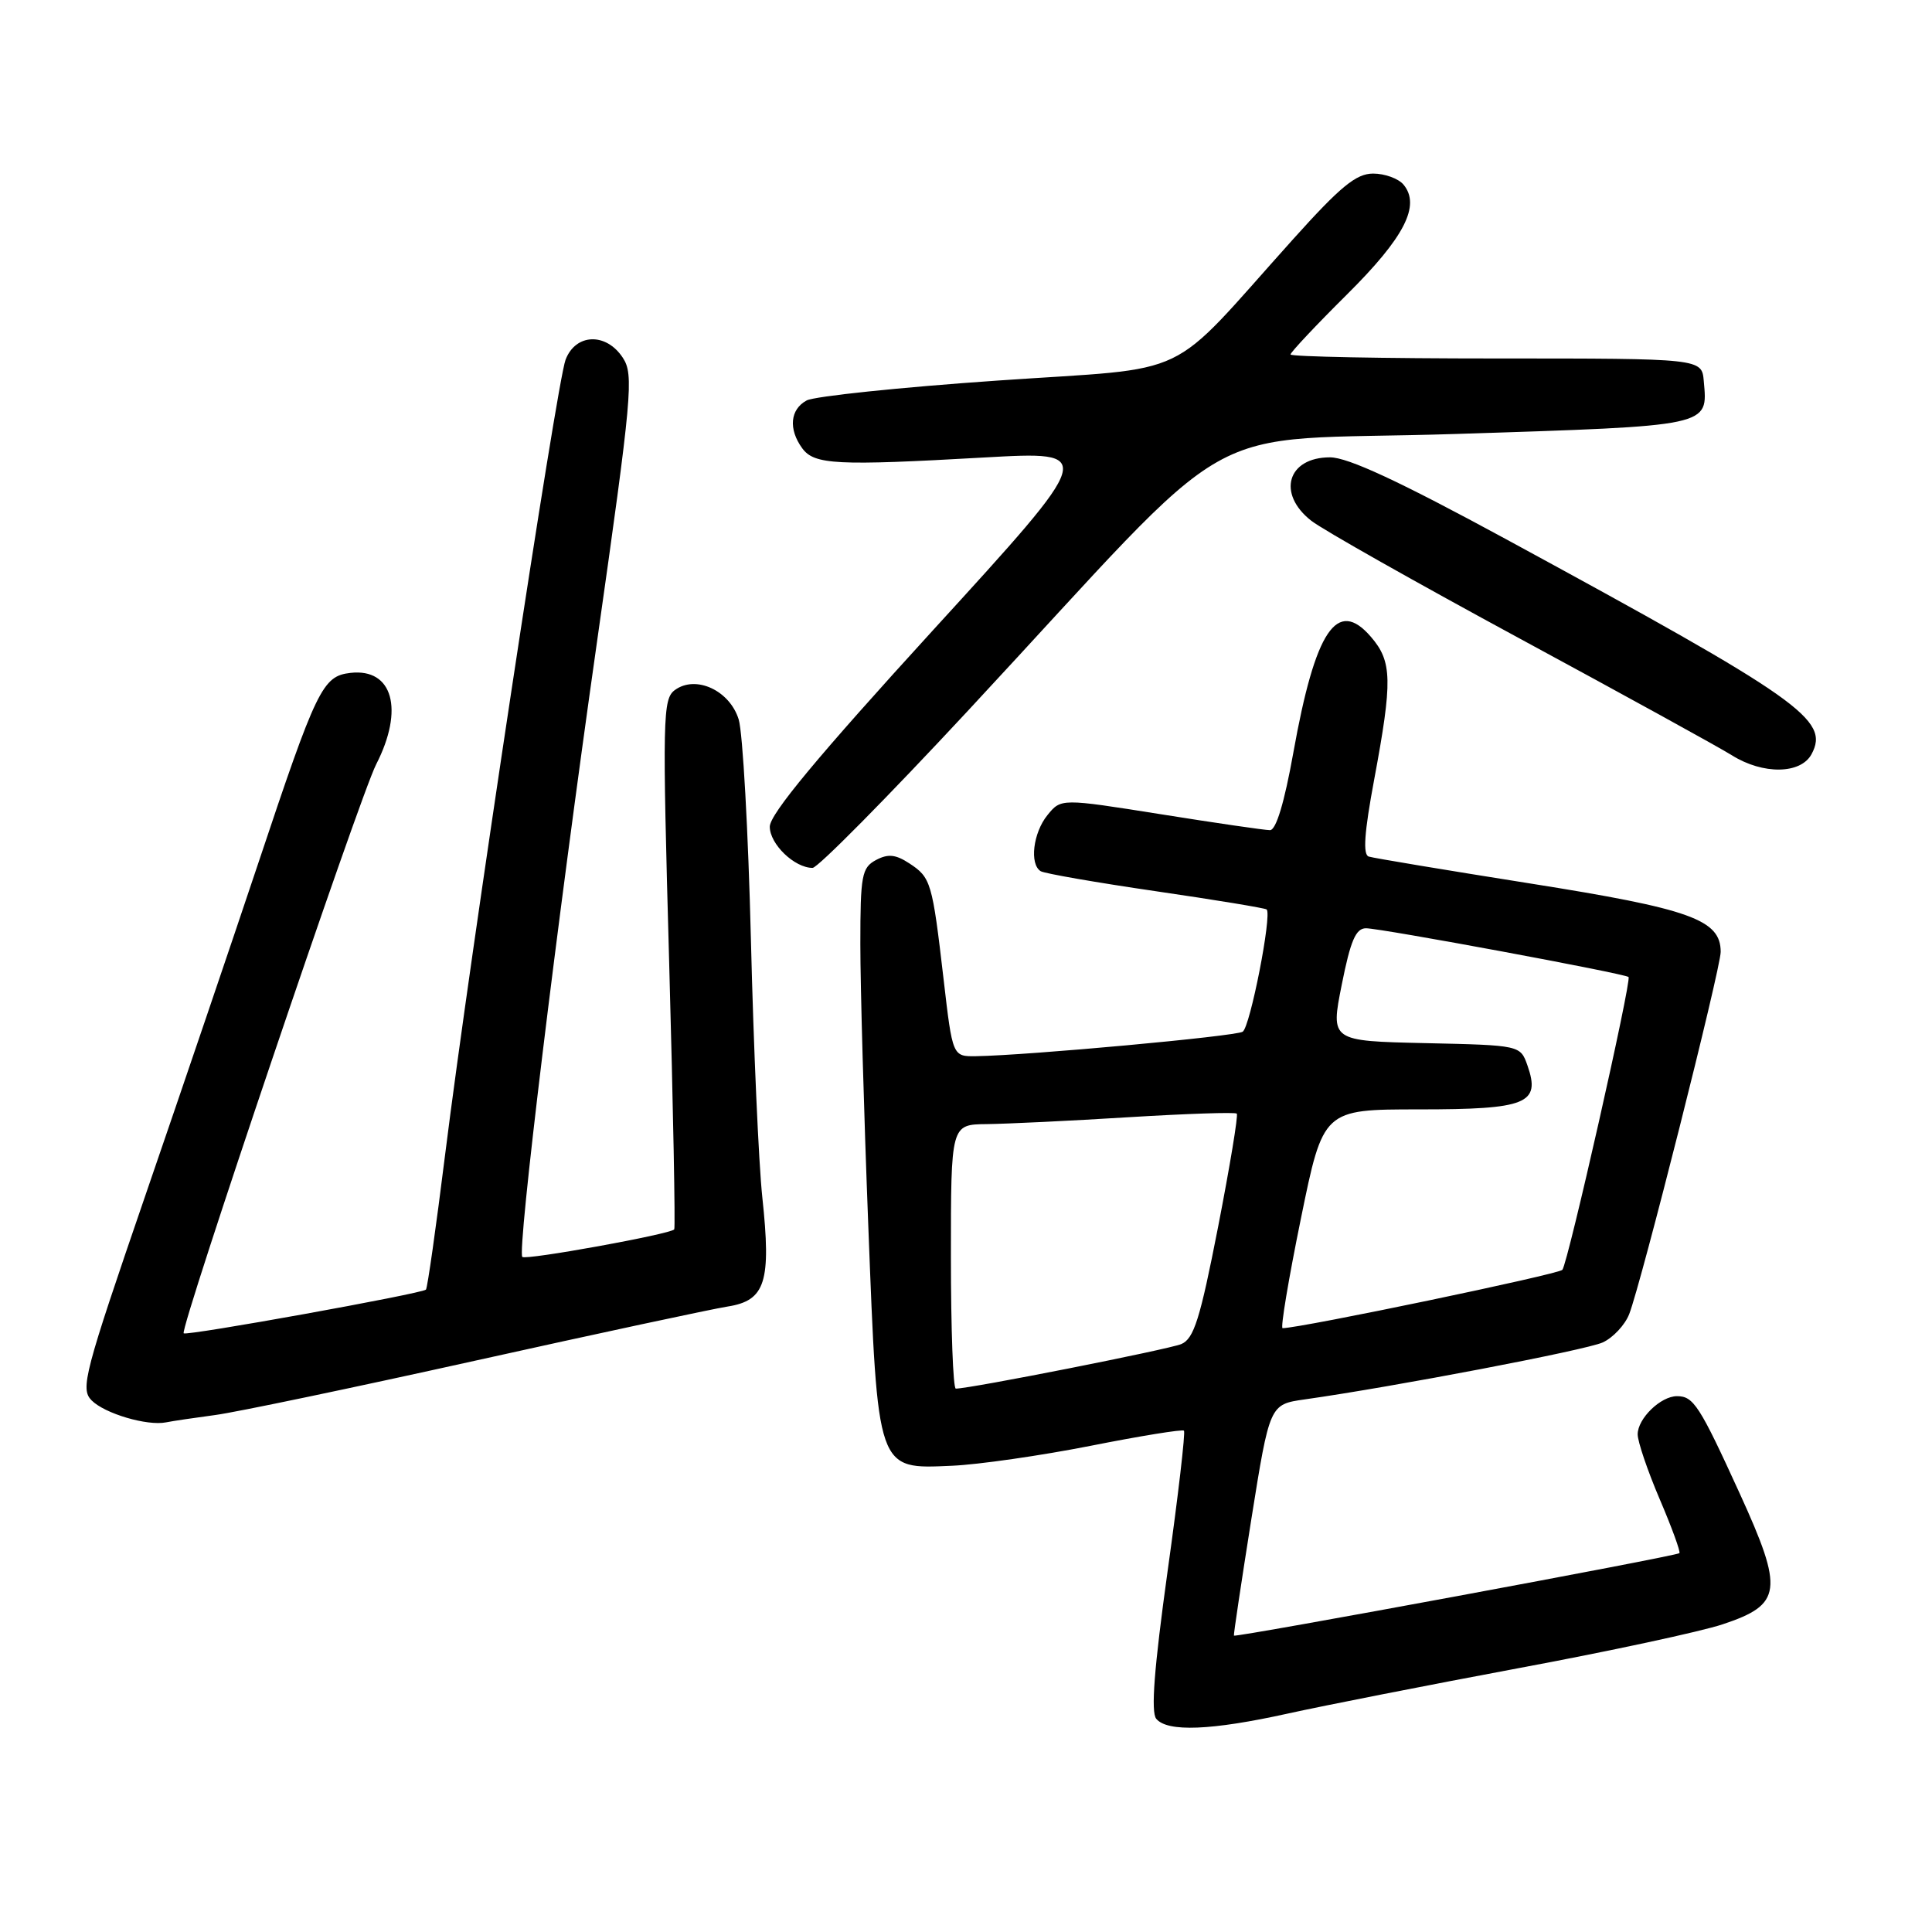 <?xml version="1.0" encoding="UTF-8" standalone="no"?>
<!DOCTYPE svg PUBLIC "-//W3C//DTD SVG 1.1//EN" "http://www.w3.org/Graphics/SVG/1.1/DTD/svg11.dtd" >
<svg xmlns="http://www.w3.org/2000/svg" xmlns:xlink="http://www.w3.org/1999/xlink" version="1.1" viewBox="0 0 256 256">
 <g >
 <path fill="currentColor"
d=" M 170.67 227.05 C 175.53 225.98 189.30 223.27 201.27 221.03 C 213.25 218.80 225.39 216.19 228.26 215.23 C 236.14 212.61 236.39 210.75 230.53 197.91 C 225.19 186.22 224.40 185.00 222.21 185.00 C 220.05 185.00 217.00 187.96 217.00 190.06 C 217.00 191.02 218.31 194.88 219.92 198.65 C 221.53 202.41 222.70 205.63 222.53 205.80 C 222.13 206.20 163.65 217.02 163.50 216.73 C 163.44 216.60 164.48 209.66 165.81 201.29 C 168.24 186.09 168.24 186.09 172.87 185.43 C 184.68 183.76 210.13 178.90 212.37 177.88 C 213.74 177.25 215.32 175.56 215.88 174.12 C 217.48 170.00 228.00 128.34 228.00 126.13 C 228.00 121.86 224.00 120.43 202.79 117.07 C 191.63 115.30 181.99 113.70 181.37 113.50 C 180.57 113.26 180.77 110.35 182.08 103.33 C 184.53 90.18 184.48 87.66 181.66 84.39 C 177.17 79.17 174.28 83.49 171.37 99.75 C 170.19 106.33 169.09 110.00 168.28 110.00 C 167.59 110.00 161.08 109.05 153.81 107.89 C 140.59 105.79 140.59 105.79 138.79 108.01 C 136.89 110.35 136.39 114.51 137.90 115.44 C 138.39 115.74 145.26 116.94 153.15 118.09 C 161.04 119.24 167.65 120.33 167.84 120.51 C 168.56 121.22 165.65 136.10 164.66 136.71 C 163.67 137.32 136.21 139.84 129.36 139.95 C 126.22 140.00 126.22 140.00 125.03 129.75 C 123.53 116.88 123.36 116.28 120.49 114.40 C 118.67 113.21 117.67 113.11 116.07 113.96 C 114.19 114.97 114.00 115.99 114.00 125.12 C 114.00 130.66 114.47 147.40 115.05 162.34 C 116.32 195.13 116.15 194.66 126.14 194.22 C 129.64 194.07 137.90 192.88 144.50 191.58 C 151.10 190.27 156.67 189.37 156.88 189.57 C 157.09 189.77 156.12 198.16 154.71 208.21 C 152.93 221.03 152.48 226.87 153.21 227.75 C 154.69 229.53 160.50 229.30 170.67 227.05 Z  M 28.50 187.50 C 31.25 187.14 46.77 183.89 63.00 180.29 C 79.22 176.69 94.27 173.46 96.43 173.12 C 101.43 172.33 102.21 169.85 101.01 158.64 C 100.53 154.16 99.85 138.80 99.50 124.50 C 99.15 110.20 98.42 97.07 97.88 95.33 C 96.69 91.48 92.19 89.41 89.43 91.43 C 87.81 92.61 87.76 94.98 88.67 127.60 C 89.20 146.79 89.50 162.68 89.34 162.90 C 88.86 163.53 69.68 167.01 69.21 166.55 C 68.51 165.85 73.74 122.75 79.09 85.16 C 83.76 52.33 84.00 49.65 82.53 47.41 C 80.32 44.03 76.27 44.17 74.94 47.67 C 73.77 50.73 62.22 126.98 58.98 153.00 C 57.78 162.62 56.64 170.67 56.44 170.88 C 55.93 171.41 24.72 177.05 24.34 176.67 C 23.78 176.12 47.64 105.59 49.84 101.29 C 53.58 94.00 52.04 88.53 46.45 89.16 C 42.73 89.59 41.98 91.14 34.18 114.50 C 30.87 124.40 24.19 144.07 19.33 158.20 C 11.14 182.04 10.62 184.02 12.14 185.56 C 13.88 187.31 19.50 188.97 22.00 188.47 C 22.82 188.30 25.75 187.87 28.50 187.50 Z  M 128.19 94.25 C 165.60 54.01 157.43 58.64 192.99 57.50 C 226.91 56.41 226.29 56.54 225.76 50.50 C 225.50 47.50 225.50 47.50 198.25 47.50 C 183.26 47.50 171.00 47.26 171.00 46.97 C 171.00 46.69 174.36 43.11 178.46 39.04 C 186.10 31.46 188.27 27.23 185.97 24.46 C 185.30 23.66 183.49 23.00 181.95 23.00 C 179.70 23.00 177.63 24.70 171.33 31.71 C 154.27 50.69 158.67 48.59 132.14 50.43 C 119.28 51.32 107.92 52.51 106.89 53.06 C 104.69 54.24 104.45 56.86 106.30 59.40 C 107.90 61.58 110.83 61.73 130.40 60.62 C 145.30 59.78 145.30 59.78 123.65 83.48 C 108.33 100.26 102.00 107.88 102.00 109.54 C 102.00 111.85 105.27 115.00 107.67 115.00 C 108.35 115.00 117.58 105.66 128.19 94.25 Z  M 240.04 99.93 C 242.48 95.37 238.66 92.69 199.55 71.44 C 185.40 63.76 178.61 60.60 176.23 60.60 C 170.59 60.60 169.17 65.42 173.75 69.00 C 175.26 70.19 187.75 77.24 201.50 84.68 C 215.25 92.12 227.85 99.05 229.50 100.09 C 233.61 102.66 238.61 102.59 240.04 99.93 Z  M 126.00 166.50 C 126.00 149.00 126.00 149.00 130.75 148.95 C 133.36 148.92 141.80 148.52 149.50 148.04 C 157.20 147.57 163.67 147.35 163.88 147.56 C 164.09 147.76 162.97 154.52 161.40 162.59 C 159.01 174.81 158.20 177.39 156.52 178.10 C 154.80 178.81 128.57 184.00 126.65 184.00 C 126.29 184.00 126.00 176.12 126.00 166.50 Z  M 172.37 161.50 C 175.33 147.00 175.33 147.00 188.04 147.00 C 202.31 147.00 204.17 146.25 202.40 141.19 C 201.45 138.50 201.45 138.50 188.88 138.22 C 176.30 137.94 176.30 137.94 177.79 130.47 C 178.95 124.64 179.65 123.00 181.00 123.00 C 182.97 123.00 215.34 129.01 215.79 129.46 C 216.23 129.90 207.76 167.38 207.02 168.26 C 206.52 168.85 172.45 175.96 169.95 175.99 C 169.65 176.00 170.74 169.47 172.37 161.50 Z "/>
</g>
</svg>